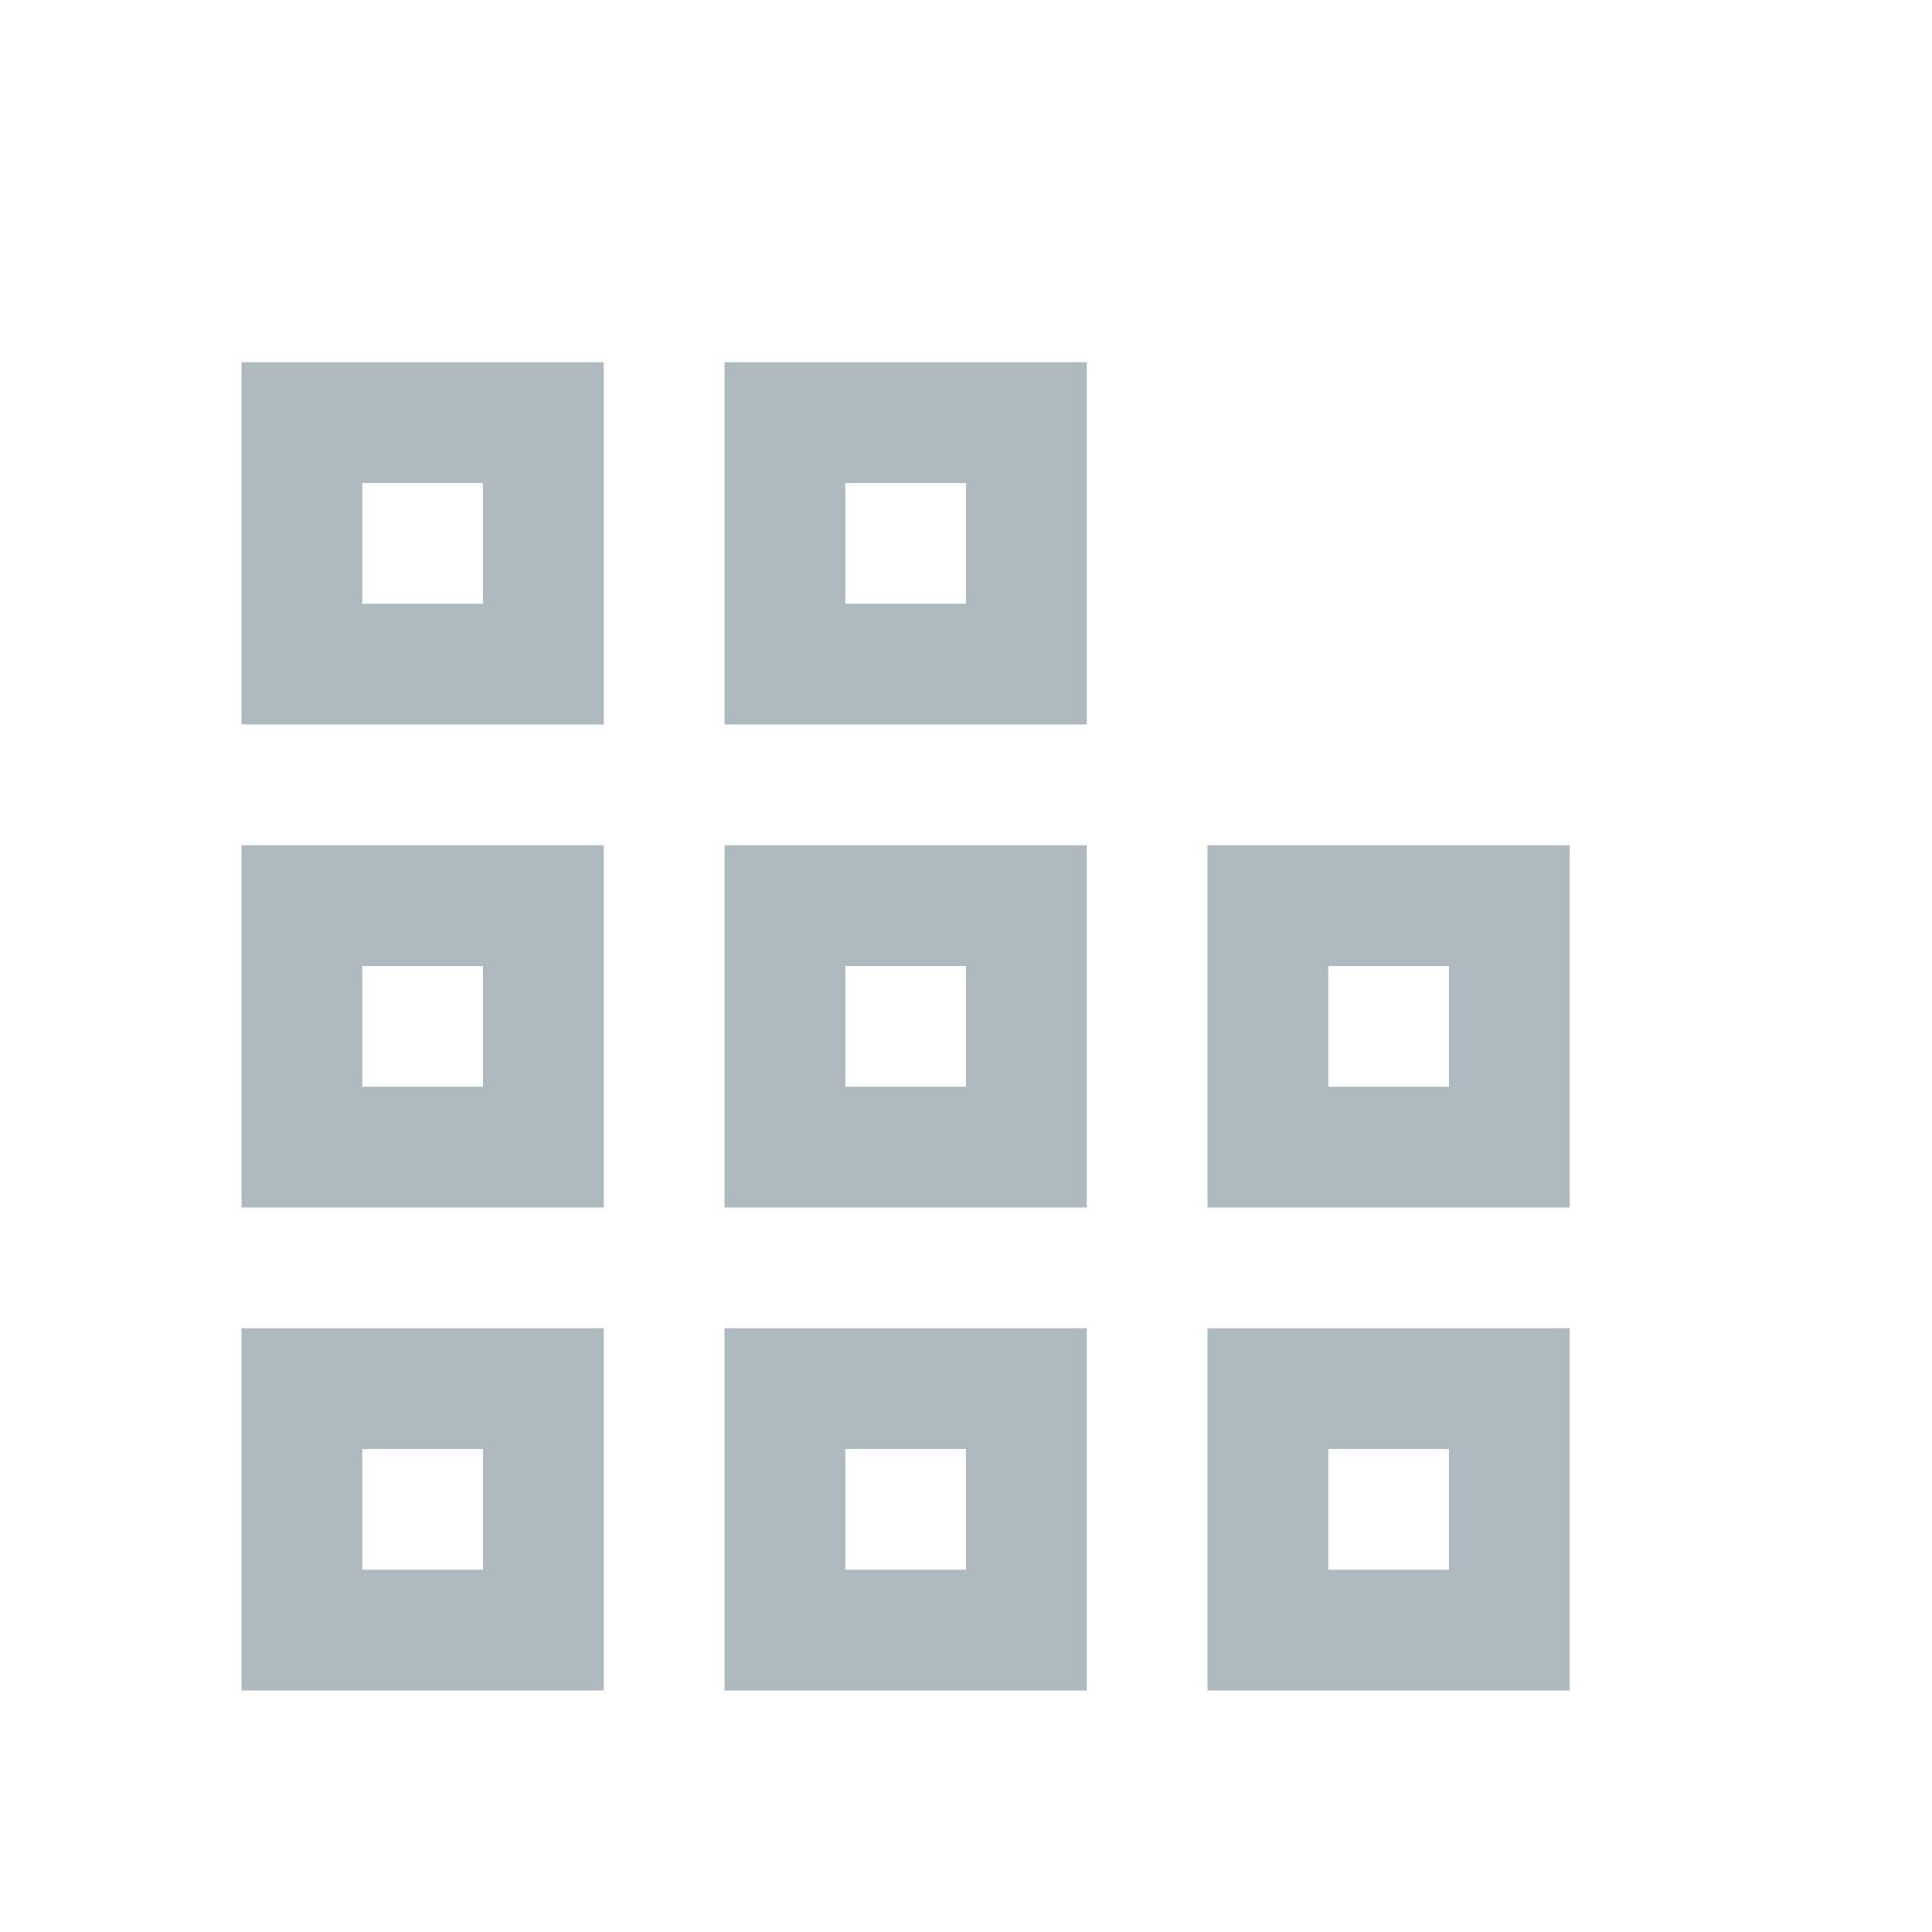 <svg xmlns="http://www.w3.org/2000/svg" width="16" height="16" viewBox="0 0 16 16">
  <path fill="#9AA7B0" fill-opacity=".8" fill-rule="evenodd" d="M2 3L5 3 5 6 2 6 2 3zM3 4L3 5 4 5 4 4 3 4zM6 3L9 3 9 6 6 6 6 3zM7 4L7 5 8 5 8 4 7 4zM2 7L5 7 5 10 2 10 2 7zM3 8L3 9 4 9 4 8 3 8zM6 7L9 7 9 10 6 10 6 7zM7 8L7 9 8 9 8 8 7 8zM2 11L5 11 5 14 2 14 2 11zM3 12L3 13 4 13 4 12 3 12zM6 11L9 11 9 14 6 14 6 11zM7 12L7 13 8 13 8 12 7 12zM10 7L13 7 13 10 10 10 10 7zM11 8L11 9 12 9 12 8 11 8zM10 11L13 11 13 14 10 14 10 11zM11 12L11 13 12 13 12 12 11 12z"/>
</svg>
